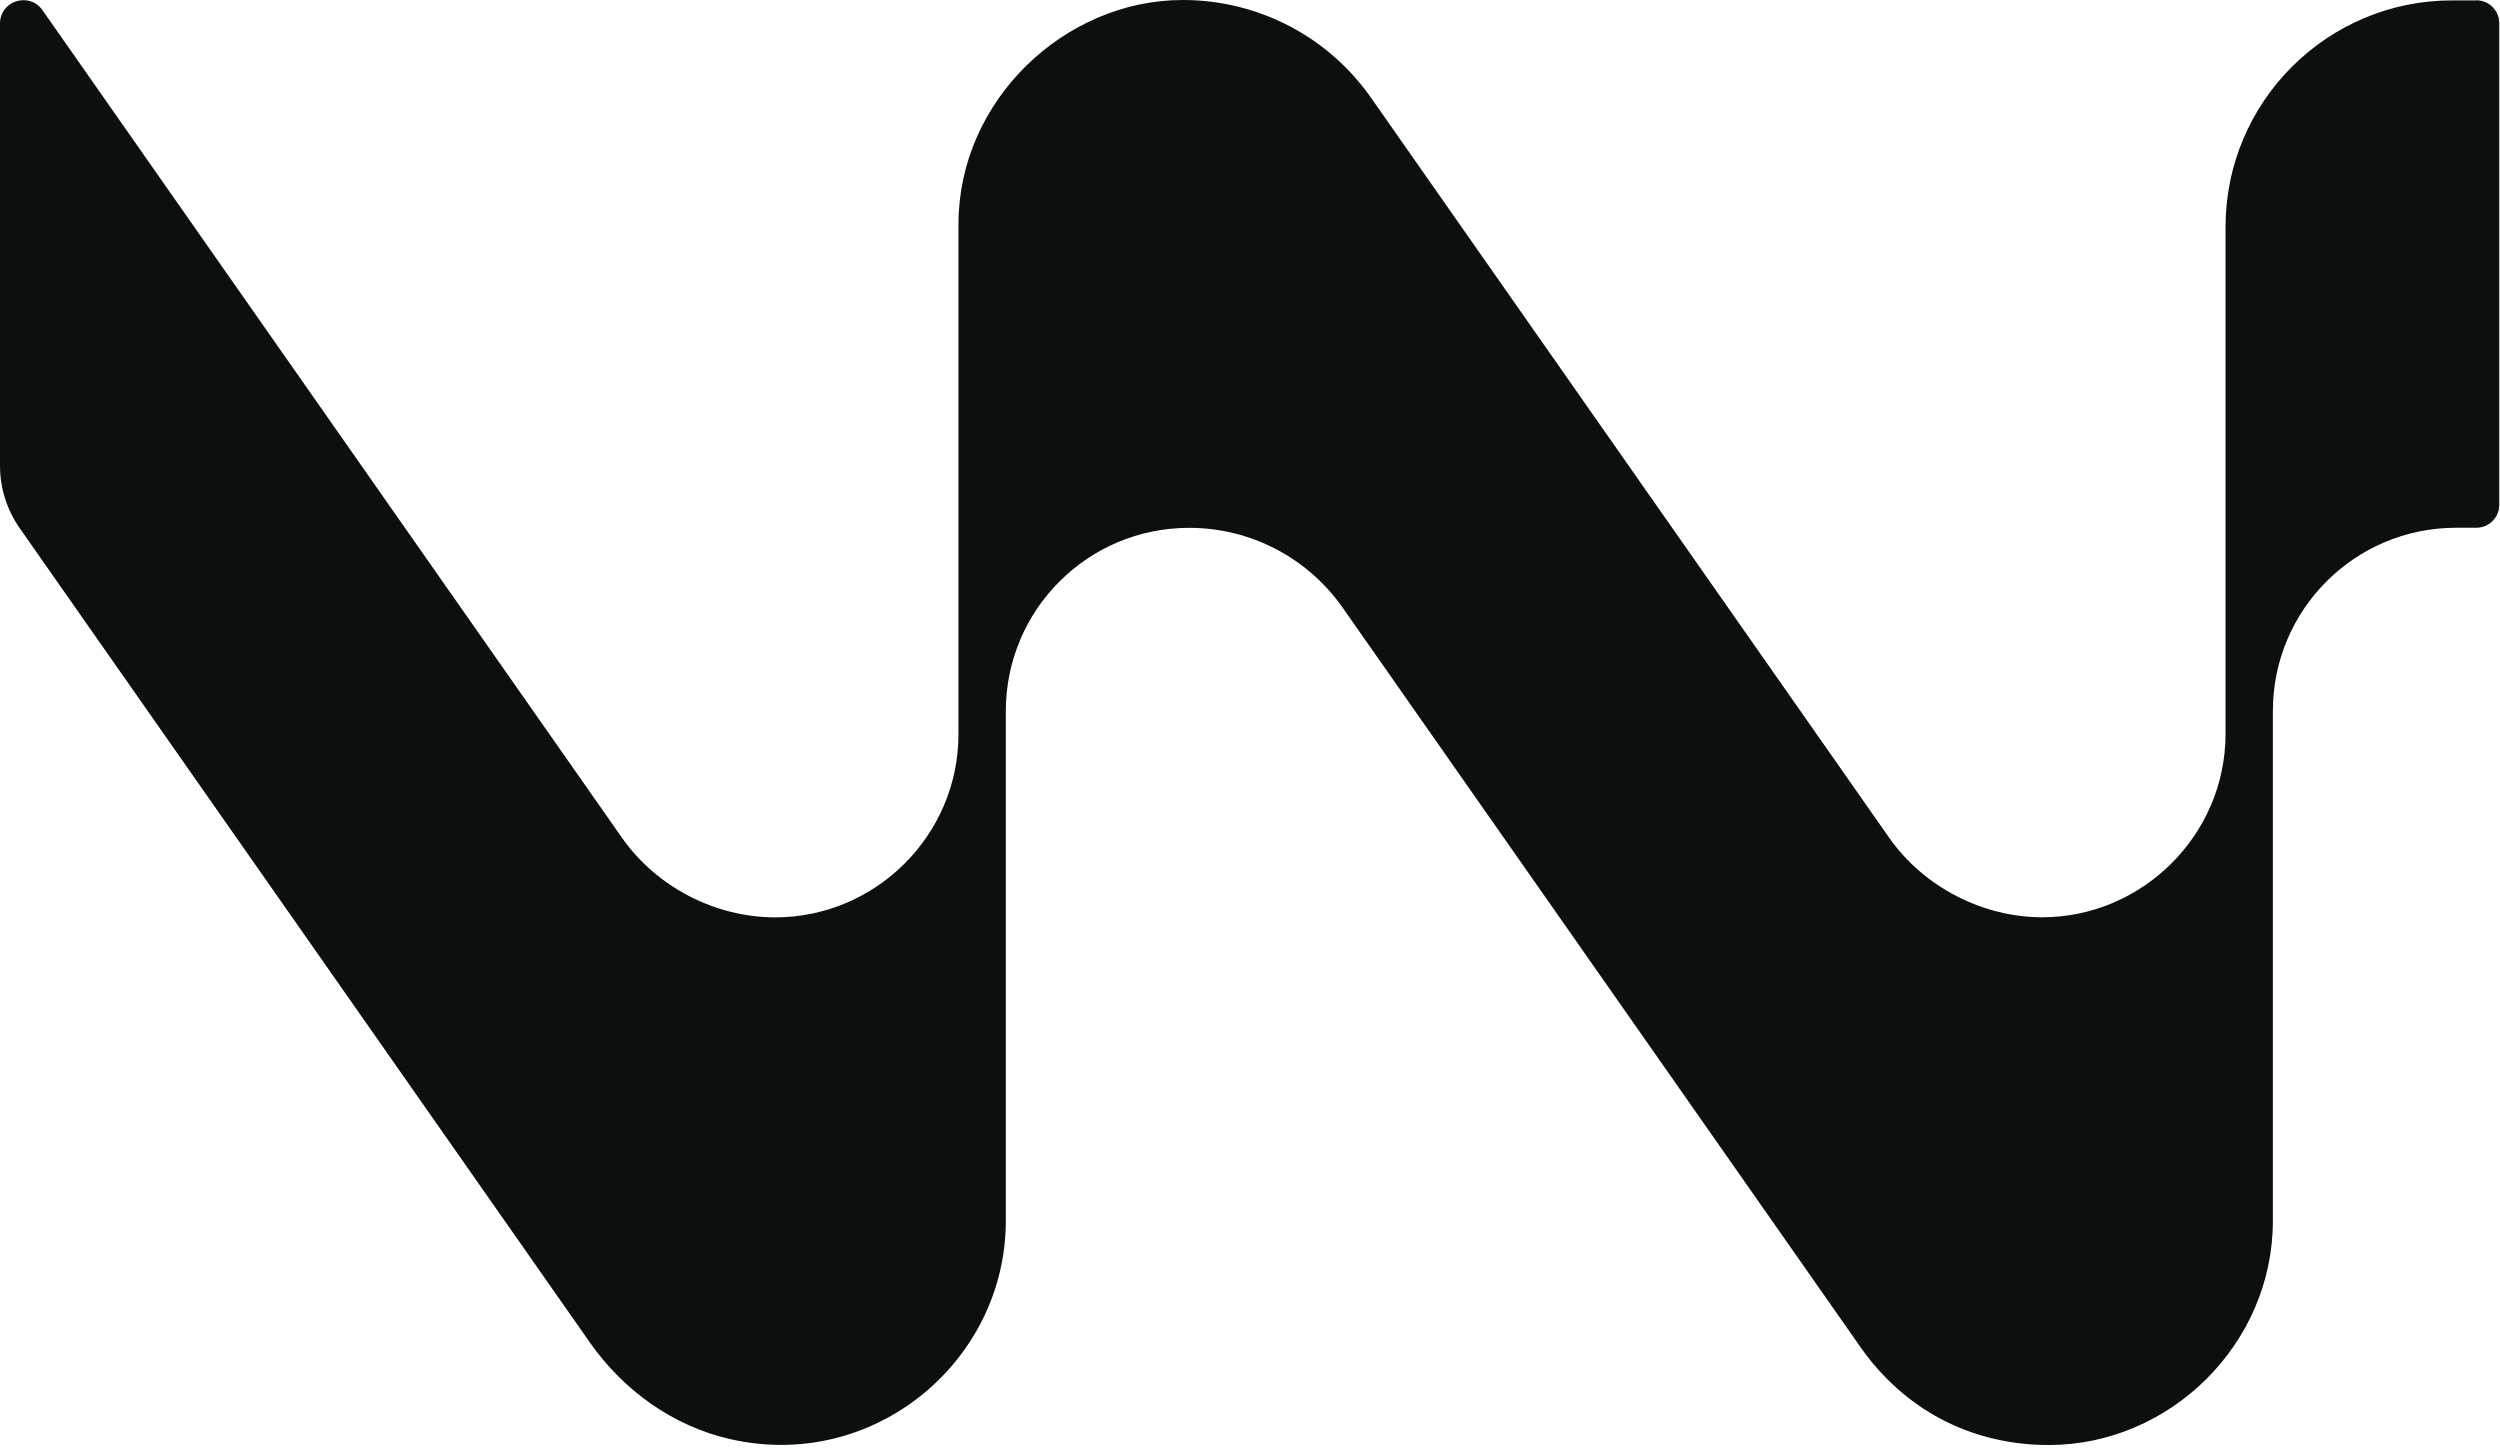 <svg width="232" height="135" viewBox="0 0 232 135" fill="none" xmlns="http://www.w3.org/2000/svg">
<path fill-rule="evenodd" clip-rule="evenodd" d="M229.811 0.036H227.601C215.968 0.018 206.529 9.44 206.529 21.072V68.118C206.529 77.513 198.765 85.123 189.524 85.123C184.034 85.123 178.553 82.359 175.301 77.721L127.249 9.096C123.263 3.397 116.777 0 109.755 0C98.802 0 88.946 9.313 88.946 20.81V68.127C88.946 77.522 81.245 85.132 71.941 85.132C66.433 85.132 60.961 82.369 57.709 77.73L3.941 0.942C2.727 -0.788 0 0.063 0 2.183V43.214C0 45.288 0.634 47.3 1.821 49.003L54.728 124.567C57.854 129.033 62.465 132.349 67.783 133.554C81.091 136.58 93.34 126.334 93.34 113.279V65.989C93.34 56.594 100.95 48.984 110.344 48.984H110.371C116.034 48.984 121.343 51.748 124.595 56.386L172.646 125.002C176.641 130.709 182.793 134.098 190.131 134.098C201.328 134.098 210.922 124.775 210.922 113.288V65.98C210.922 56.585 218.532 48.975 227.927 48.975H229.802C230.98 48.975 231.931 48.024 231.931 46.846V2.156C231.931 0.978 230.98 0.027 229.802 0.027L229.811 0.036Z" fill="#0B100F"/>
</svg>
